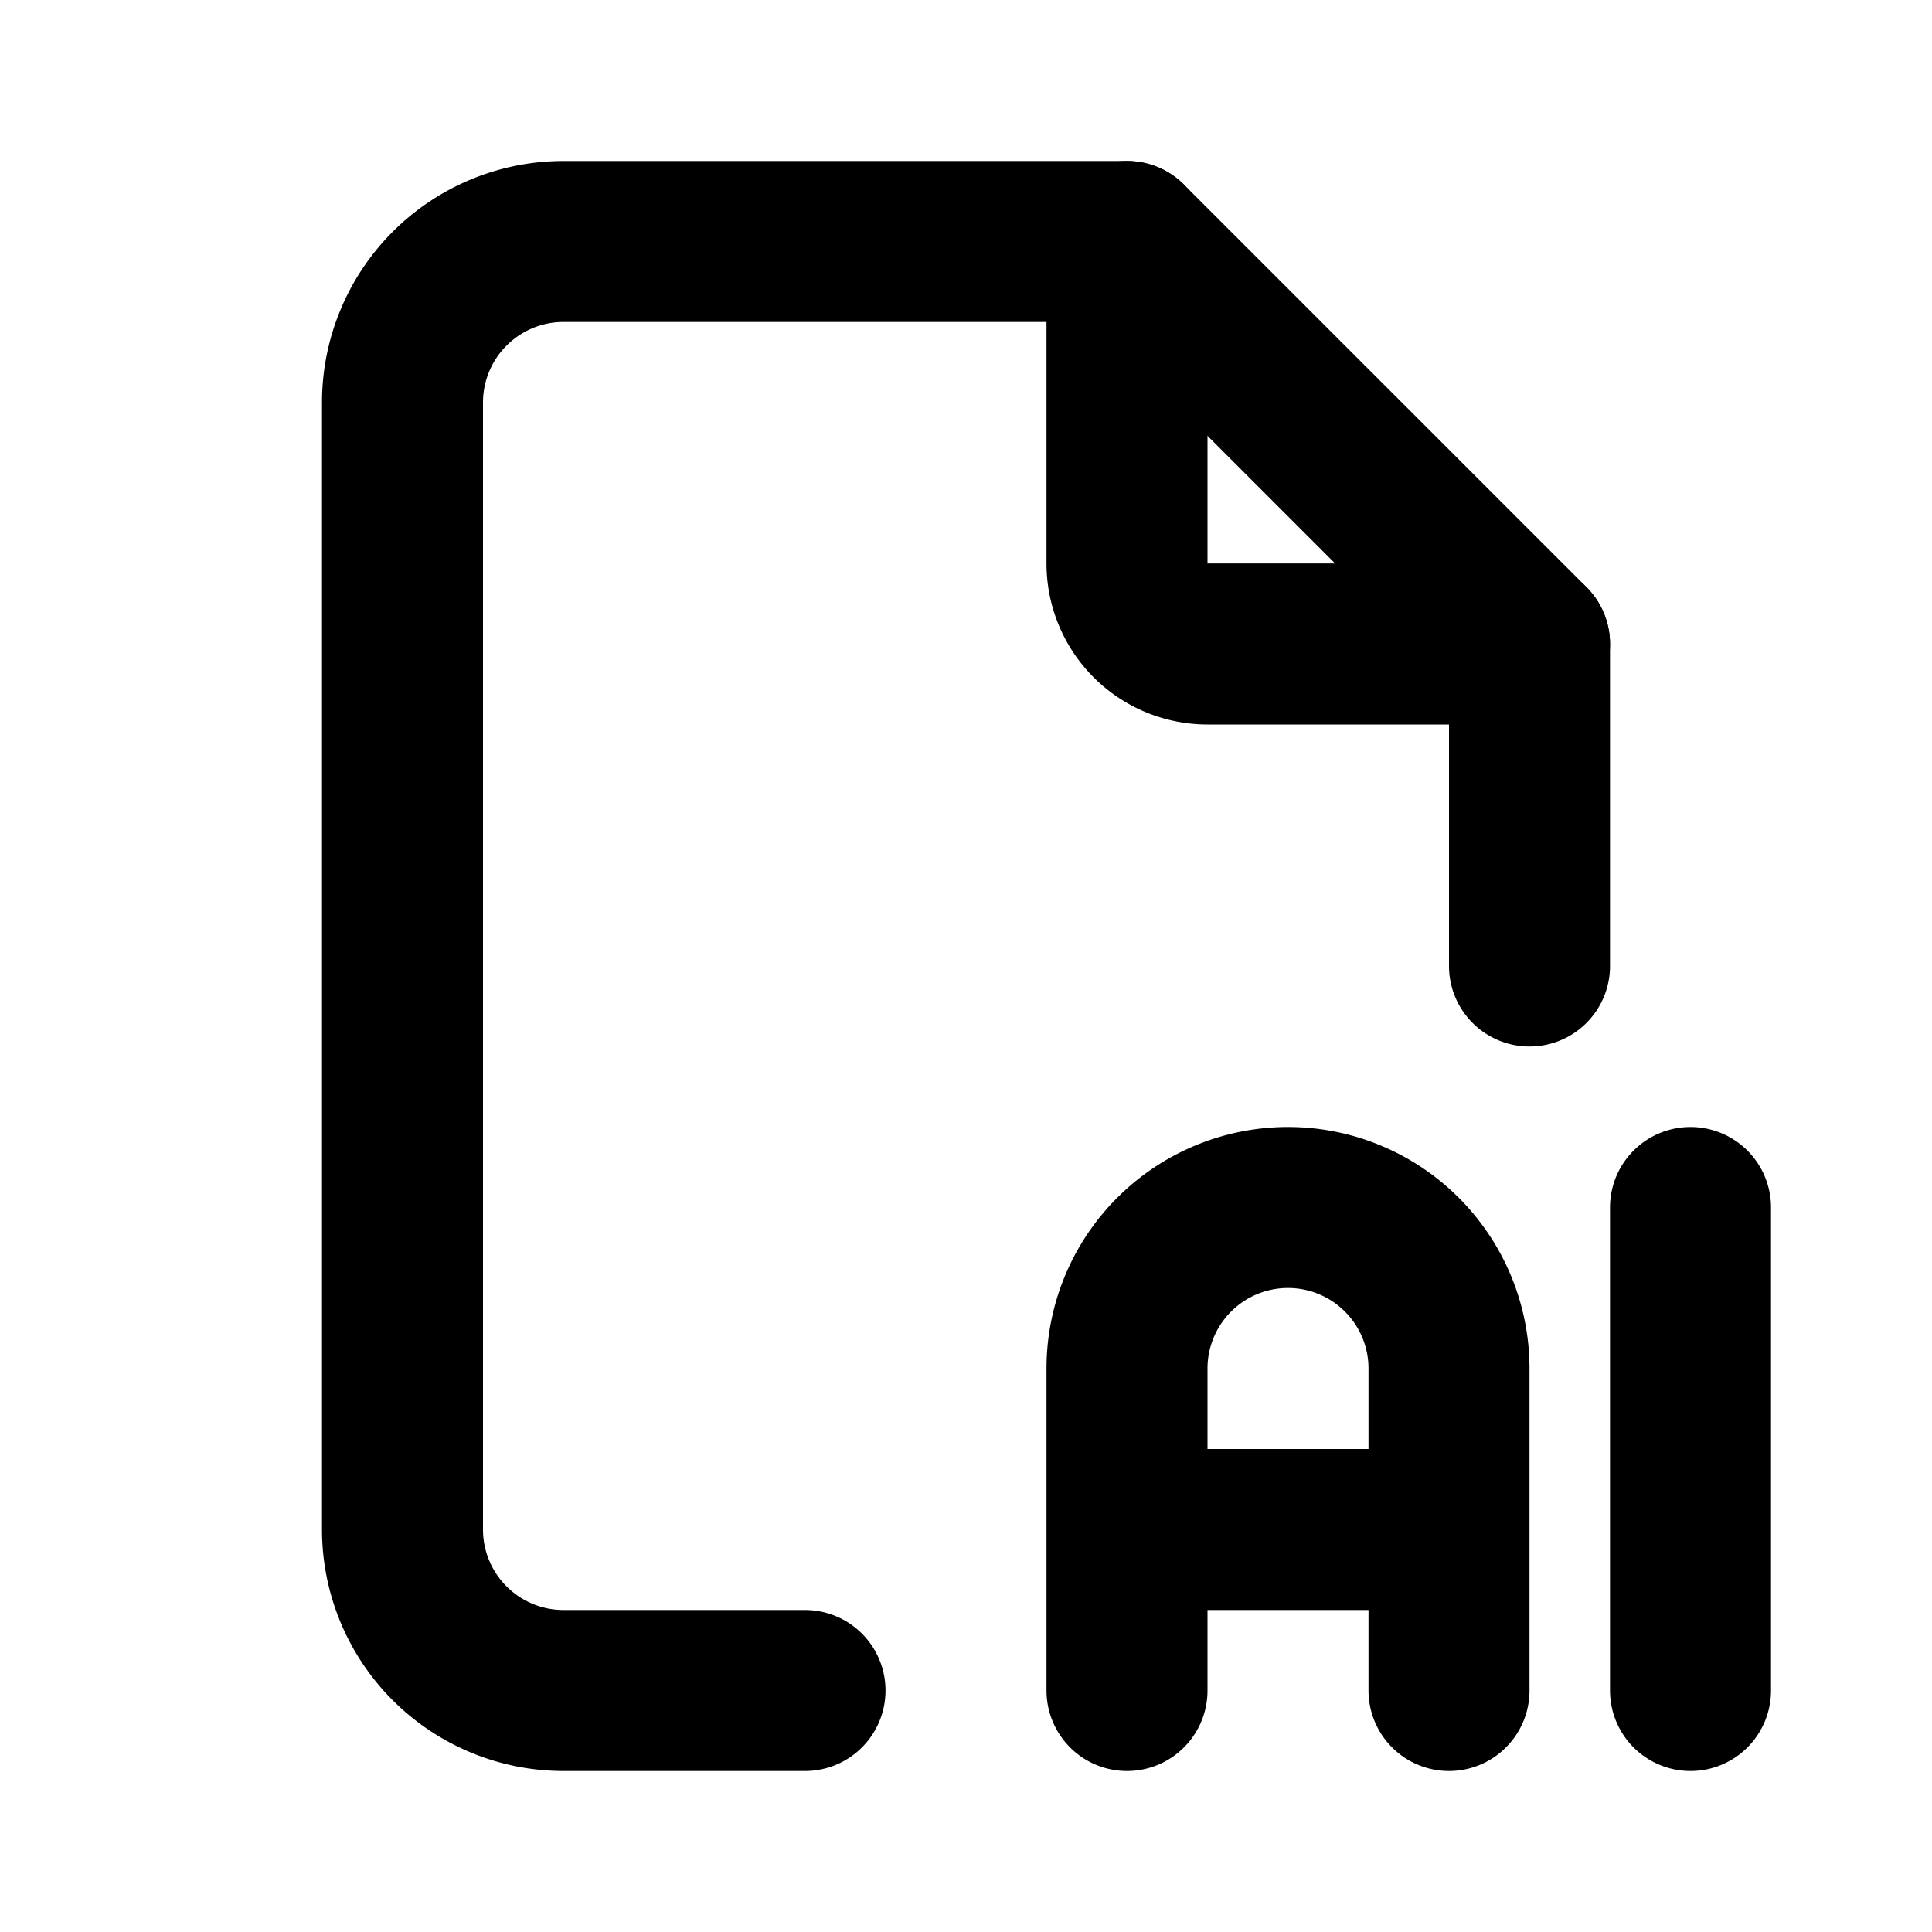 <svg xmlns="http://www.w3.org/2000/svg" width="32" height="32" viewBox="0 0 24 24">
    <g fill="none" stroke="currentColor" stroke-linecap="round" stroke-linejoin="round" stroke-width="2">
        <path d="M14 3v4a1 1 0 0 0 1 1h4" />
        <path d="M10 21H7a2 2 0 0 1-2-2V5a2 2 0 0 1 2-2h7l5 5v4" />
        <path d="M14 21v-4a2 2 0 1 1 4 0v4m-4-2h4m3-4v6" />
    </g>
</svg>